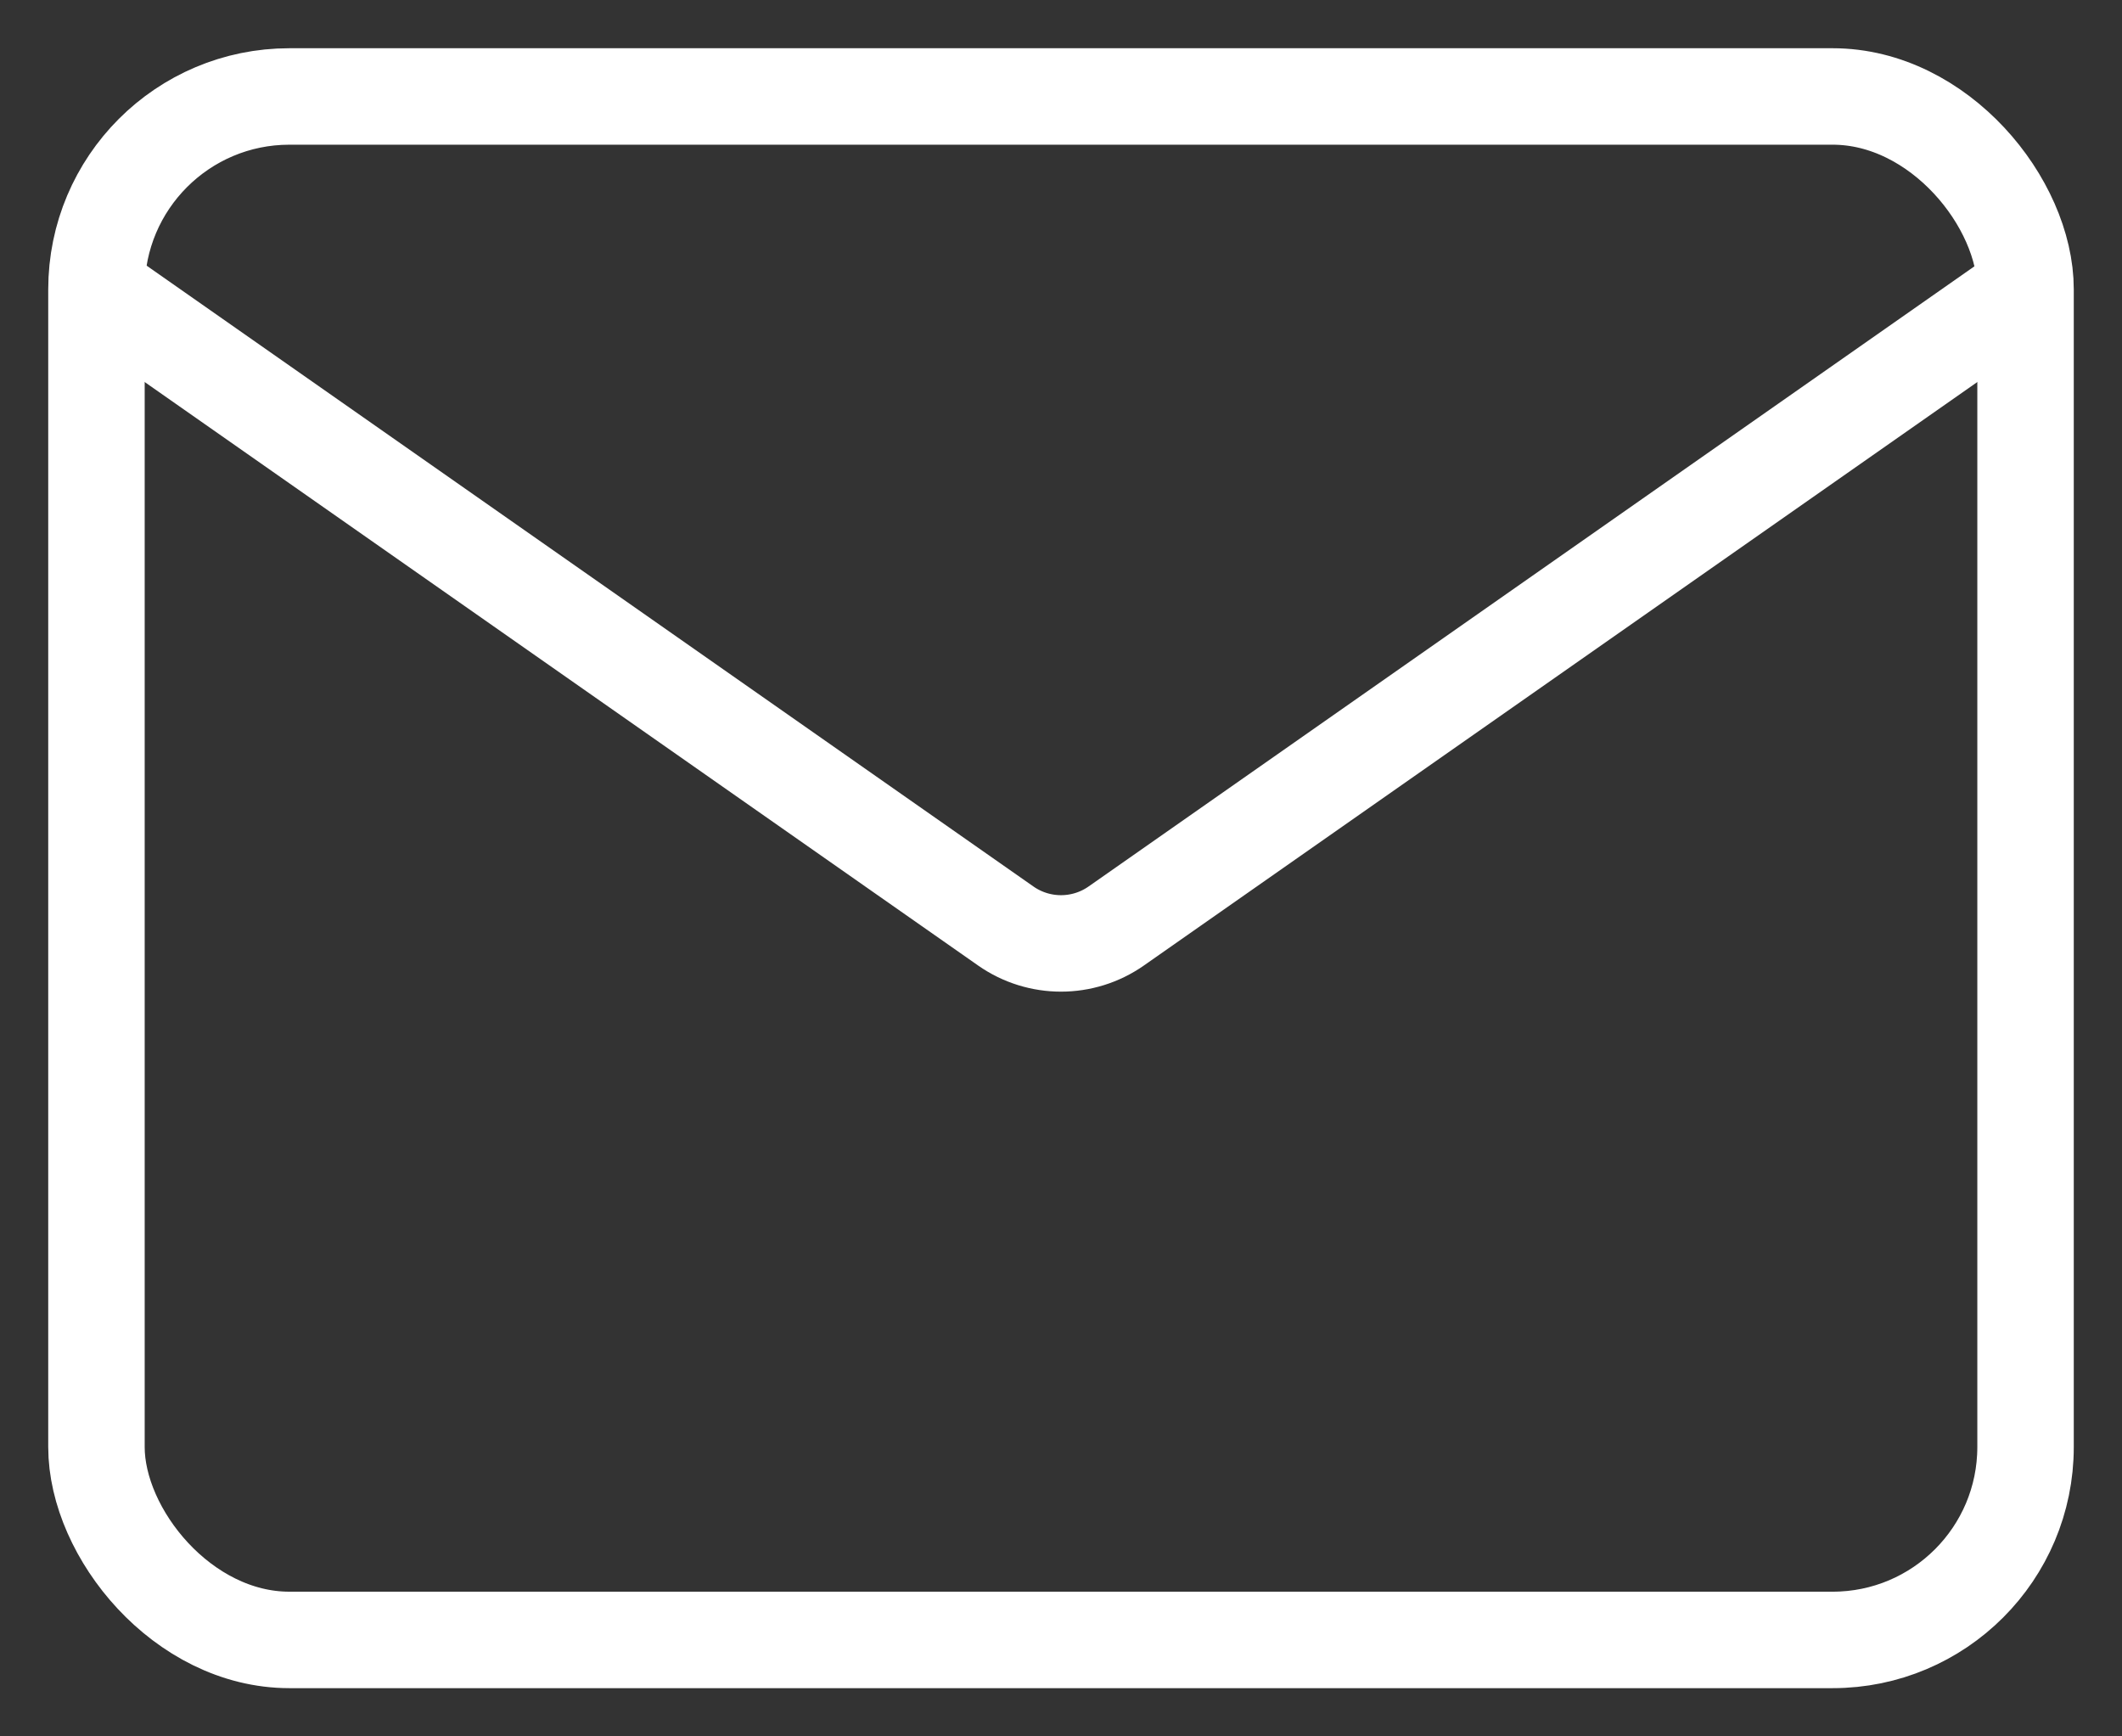 <svg width="22" height="18" viewBox="0 0 22 18" fill="none" xmlns="http://www.w3.org/2000/svg">
<rect x="0" y="0" width="22" height="18" fill="#333333" stroke="none"/>
<rect x="1" y="1" width="20" height="16" rx="2" stroke="white"/>
<path d="M21 3L11.573 9.599C11.229 9.84 10.771 9.84 10.427 9.599L1 3" stroke="white"/>
</svg>
